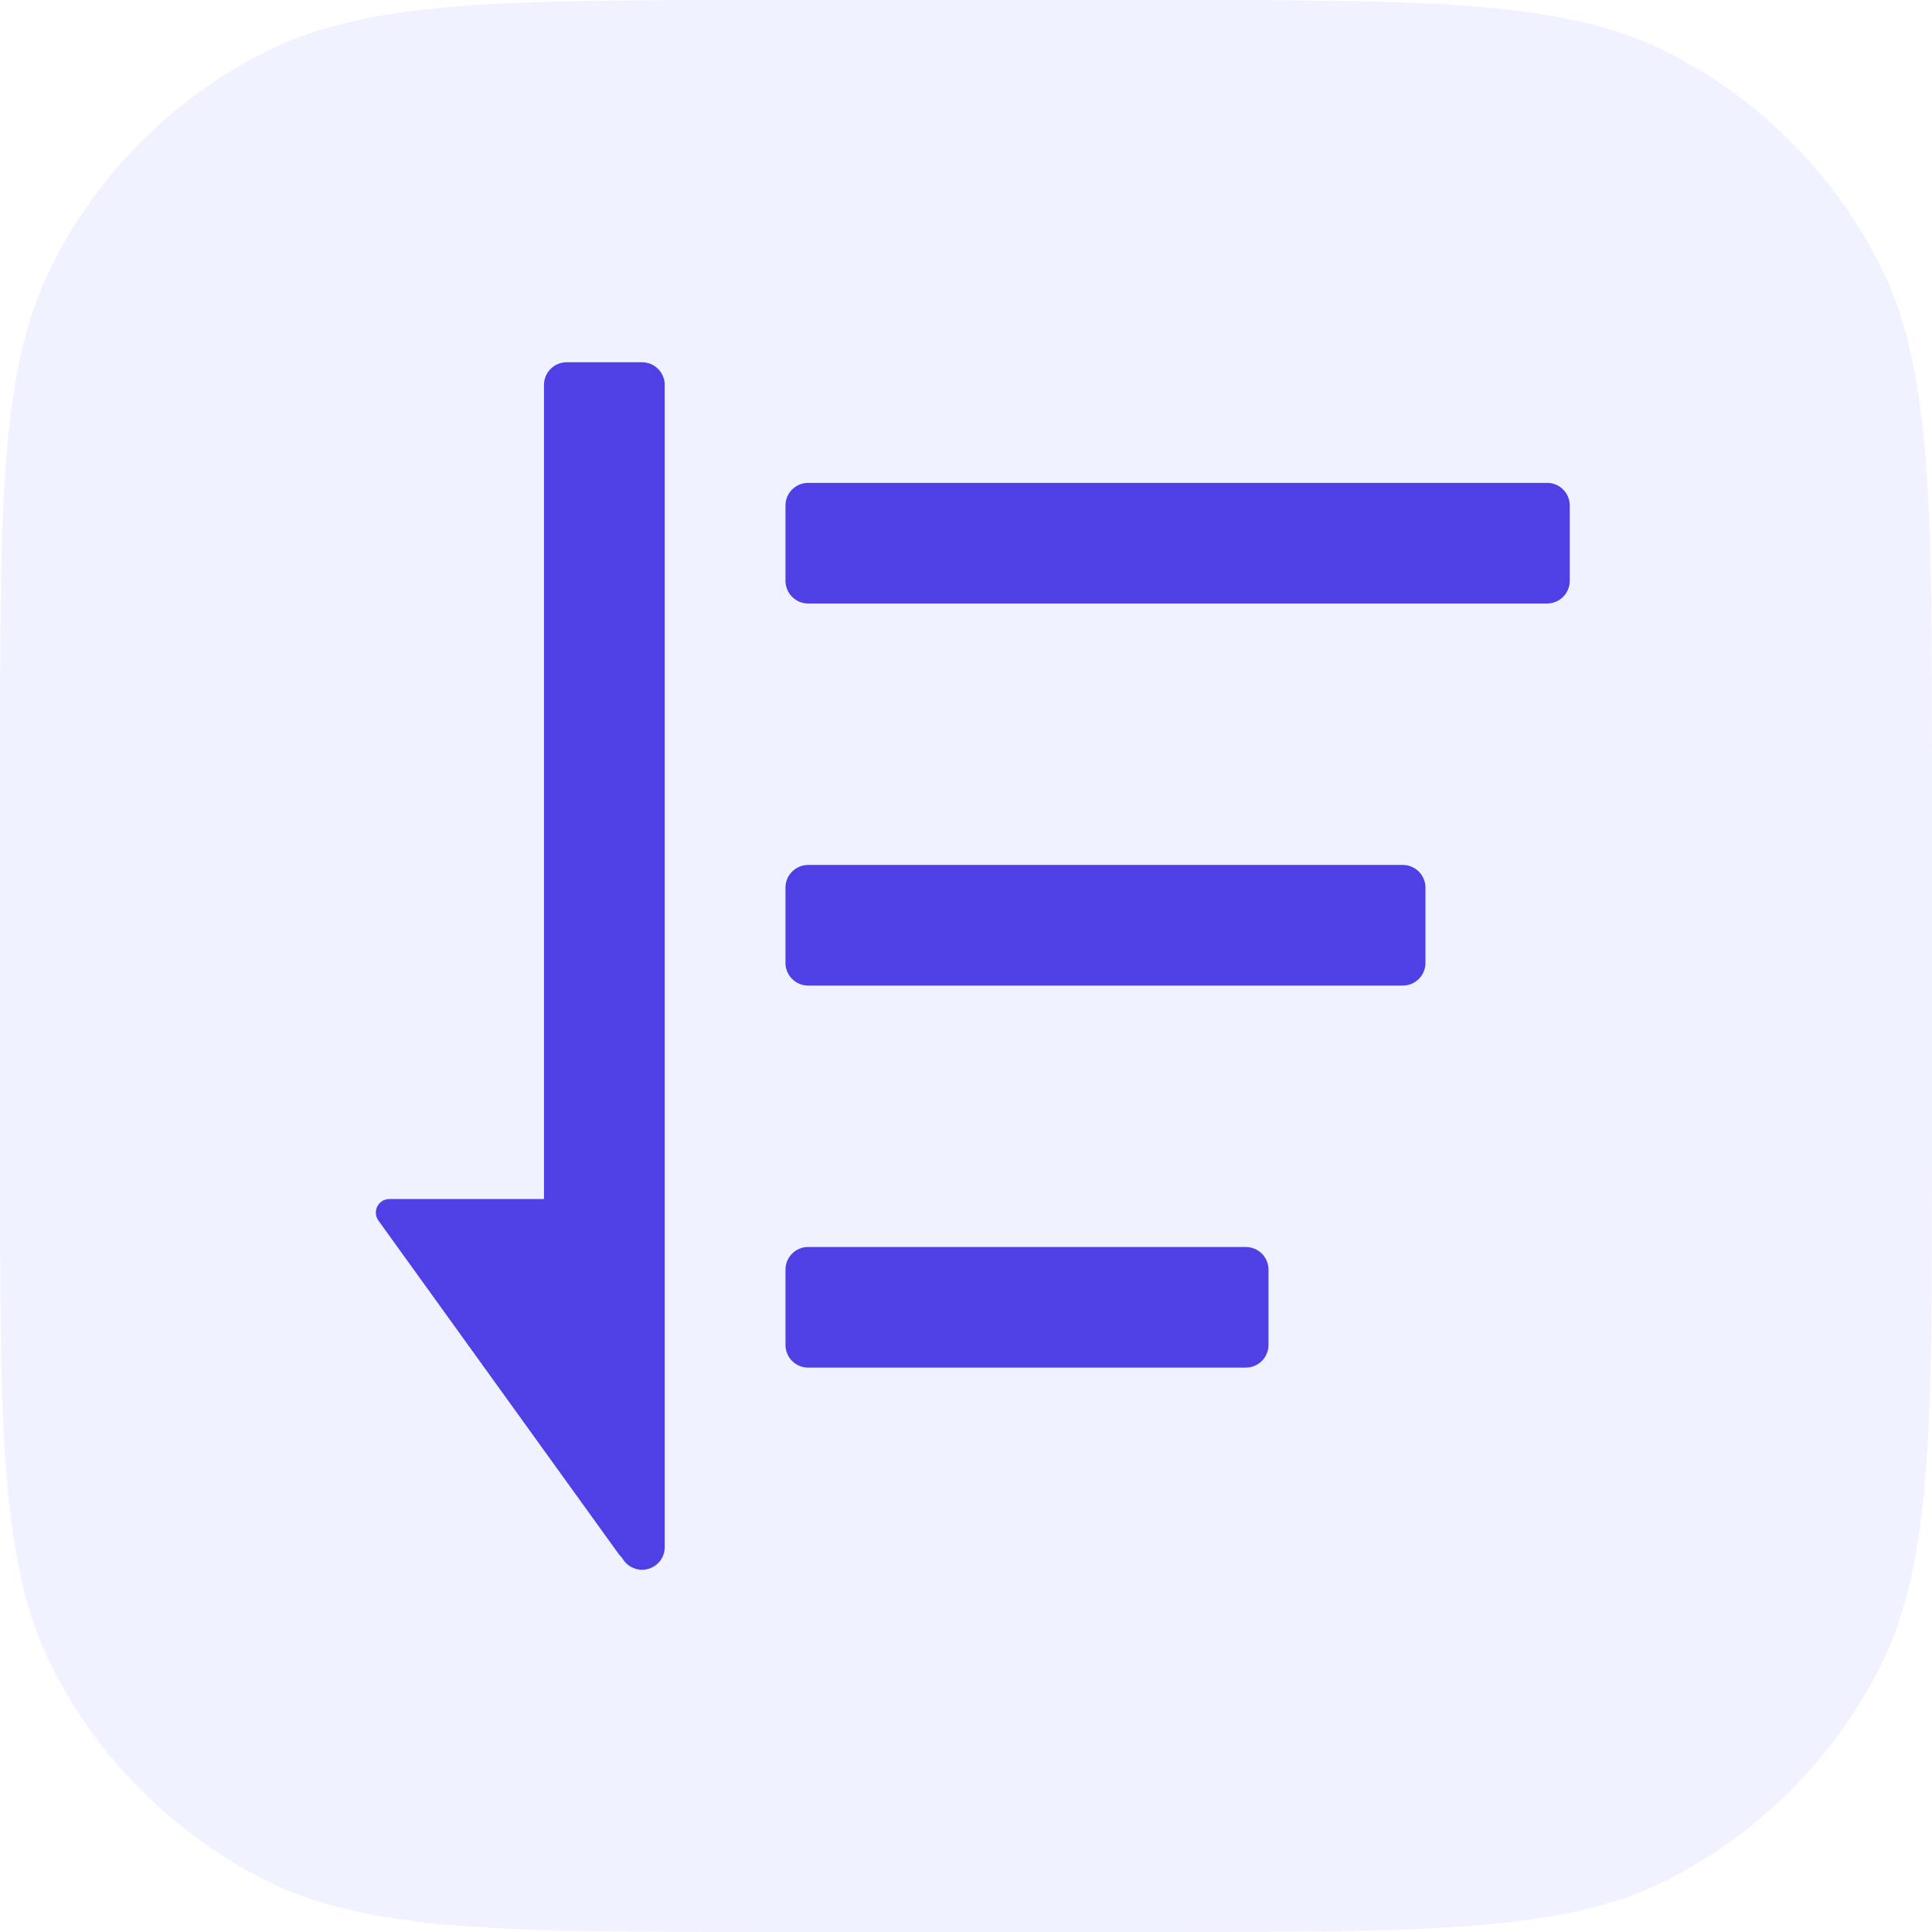 <svg width="16" height="16" viewBox="0 0 16 16" fill="none" xmlns="http://www.w3.org/2000/svg">
<path d="M0 6.4C0 4.16 0 3.04 0.436 2.184C0.819 1.431 1.431 0.819 2.184 0.436C3.04 0 4.16 0 6.4 0H9.6C11.84 0 12.96 0 13.816 0.436C14.569 0.819 15.181 1.431 15.564 2.184C16 3.04 16 4.16 16 6.4V9.6C16 11.84 16 12.96 15.564 13.816C15.181 14.569 14.569 15.181 13.816 15.564C12.96 16 11.84 16 9.6 16H6.4C4.16 16 3.04 16 2.184 15.564C1.431 15.181 0.819 14.569 0.436 13.816C0 12.96 0 11.84 0 9.6V6.4Z" fill="#BAC0FF" fill-opacity="0.2"/>
<path d="M5.162 12.917C5.184 12.951 5.217 12.976 5.255 12.989C5.292 13.003 5.333 13.004 5.372 12.992C5.41 12.98 5.444 12.957 5.468 12.925C5.492 12.892 5.505 12.854 5.505 12.813V3.187C5.505 3.138 5.485 3.09 5.45 3.055C5.415 3.02 5.367 3 5.317 3H4.692C4.643 3 4.595 3.02 4.56 3.055C4.525 3.09 4.505 3.137 4.505 3.187V9.93H3.225C3.204 9.93 3.184 9.935 3.166 9.946C3.149 9.957 3.134 9.972 3.125 9.991C3.115 10.009 3.111 10.03 3.113 10.05C3.114 10.071 3.121 10.091 3.133 10.107L5.121 12.866C5.129 12.877 5.138 12.887 5.147 12.896L5.162 12.917ZM6.692 11.326C6.643 11.326 6.595 11.306 6.56 11.271C6.525 11.236 6.505 11.188 6.505 11.139V10.514C6.505 10.411 6.589 10.327 6.692 10.327H10.317C10.367 10.327 10.415 10.347 10.45 10.382C10.485 10.417 10.505 10.465 10.505 10.514V11.139C10.505 11.188 10.485 11.236 10.45 11.271C10.415 11.306 10.367 11.326 10.317 11.326H6.692ZM6.505 7.975C6.505 8.078 6.589 8.162 6.692 8.162H11.617C11.721 8.162 11.805 8.078 11.805 7.975V7.35C11.805 7.301 11.785 7.253 11.75 7.218C11.715 7.183 11.667 7.163 11.617 7.163H6.692C6.643 7.163 6.595 7.183 6.56 7.218C6.525 7.253 6.505 7.301 6.505 7.35V7.975ZM6.692 4.998C6.643 4.998 6.595 4.978 6.56 4.943C6.525 4.908 6.505 4.86 6.505 4.811V4.186C6.505 4.083 6.589 3.999 6.692 3.999L12.813 3.999C12.862 3.999 12.91 4.018 12.945 4.054C12.98 4.089 13 4.136 13 4.186V4.811C13 4.86 12.98 4.908 12.945 4.943C12.91 4.978 12.862 4.998 12.813 4.998L6.692 4.998Z" fill="#4E40E5"/>
</svg>

